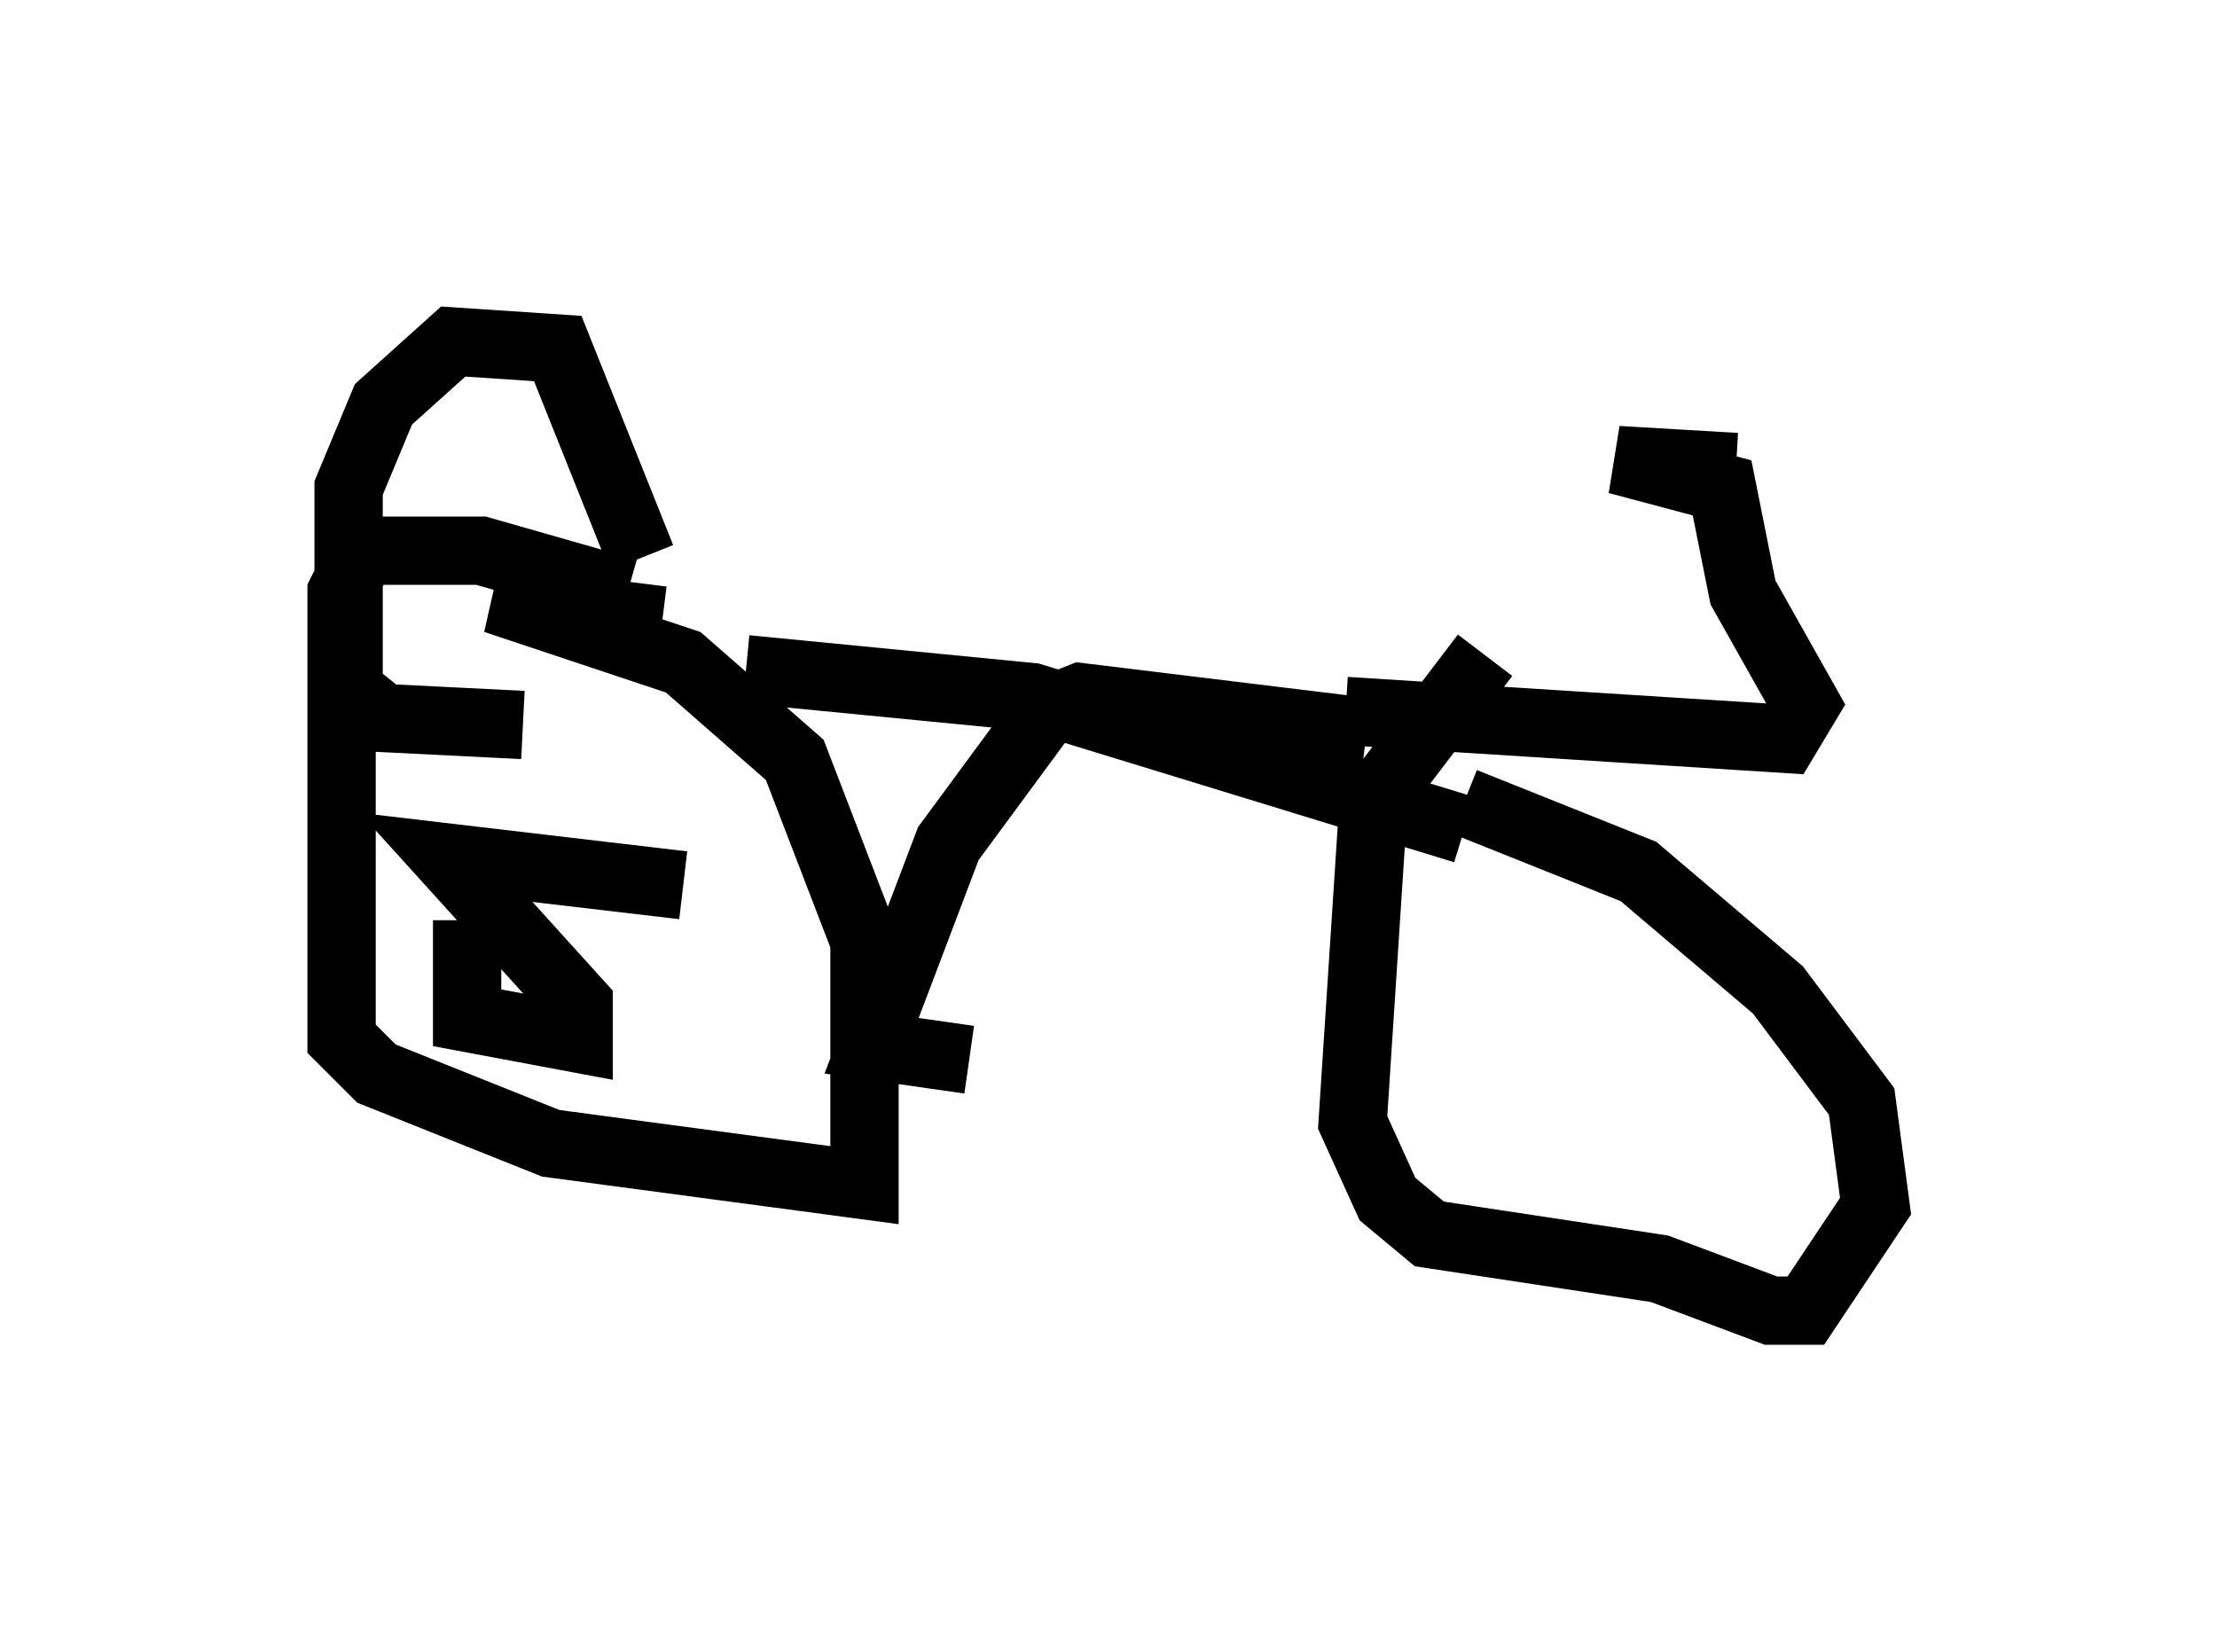 <?xml version="1.0" encoding="utf-8" ?>
<svg baseProfile="full" height="24.19" version="1.1" width="32.459" xmlns="http://www.w3.org/2000/svg" xmlns:ev="http://www.w3.org/2001/xml-events" xmlns:xlink="http://www.w3.org/1999/xlink"><defs /><rect fill="white" height="24.19" width="32.459" x="0" y="0" /><path d="M8.063, 8.879 m11.638, 1.531 l6.431, 0.408 0.306, -0.51 l-0.919, -1.633 -0.306, -1.531 l-1.531, -0.408 1.735, 0.102 m-16.231, 1.838 l-2.144, -0.613 -1.735, 0.0 l-0.306, 0.613 0.0, 6.533 l0.51, 0.51 2.552, 1.021 l4.594, 0.613 0.0, -3.573 l-1.021, -2.654 -1.633, -1.429 l-2.756, -0.919 2.45, 0.306 m12.046, 0.51 l-1.633, 2.144 -0.306, 4.696 l0.51, 1.123 0.613, 0.51 l3.369, 0.51 1.633, 0.613 l0.51, 0.0 1.021, -1.531 l-0.204, -1.531 -1.225, -1.633 l-2.042, -1.735 -2.552, -1.021 m-1.429, -1.021 l-4.185, -0.51 -0.51, 0.204 l-1.429, 1.94 -1.123, 2.96 l1.429, 0.204 m-3.267, -5.717 l4.185, 0.408 6.329, 1.94 m-12.046, -3.981 l-1.225, -3.063 -1.531, -0.102 l-1.021, 0.919 -0.51, 1.225 l0.0, 2.96 0.51, 0.408 l2.042, 0.102 m-0.817, 2.858 l0.0, 1.429 1.633, 0.306 l0.0, -0.51 -1.94, -2.144 l3.471, 0.408 " fill="none" stroke="black" stroke-width="1" /></svg>